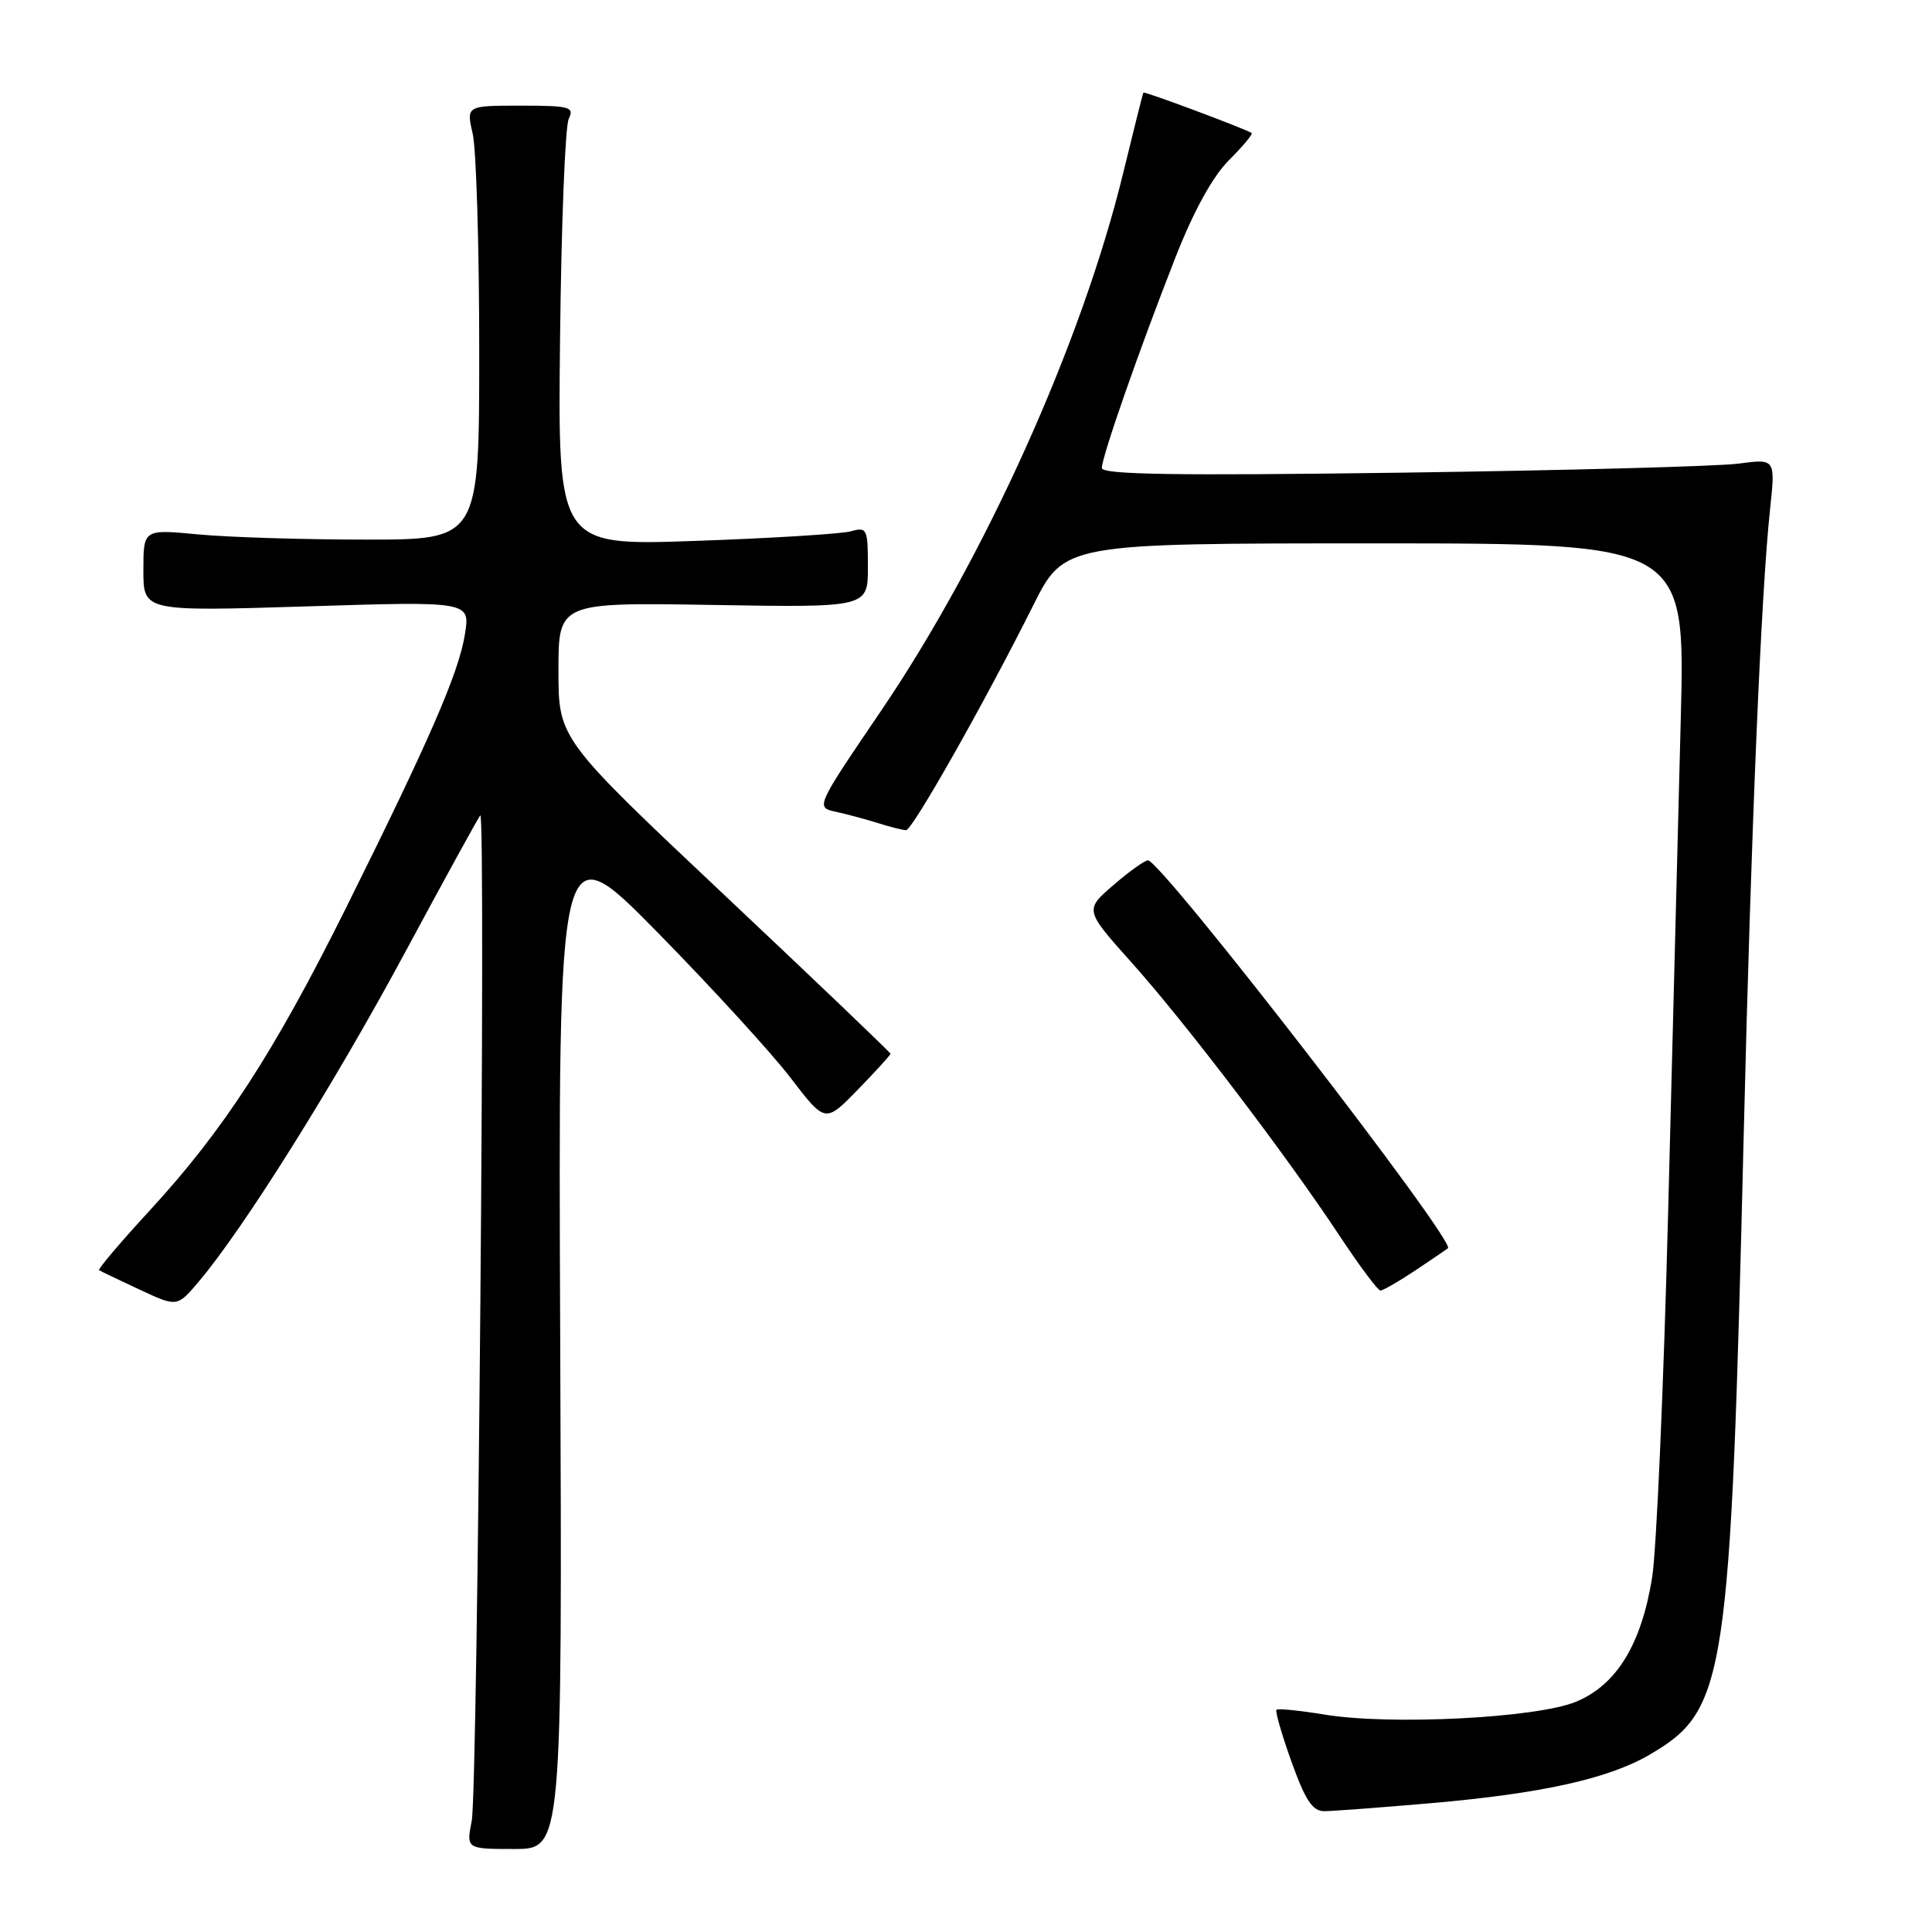 <?xml version="1.0" encoding="UTF-8" standalone="no"?>
<!DOCTYPE svg PUBLIC "-//W3C//DTD SVG 1.1//EN" "http://www.w3.org/Graphics/SVG/1.1/DTD/svg11.dtd" >
<svg xmlns="http://www.w3.org/2000/svg" xmlns:xlink="http://www.w3.org/1999/xlink" version="1.1" viewBox="0 0 256 256">
 <g >
 <path fill="currentColor"
d=" M 74.23 177.58 C 73.96 110.16 73.96 110.16 87.09 123.51 C 94.31 130.86 102.27 139.56 104.78 142.85 C 109.35 148.82 109.35 148.82 113.68 144.37 C 116.05 141.93 118.00 139.79 118.00 139.63 C 118.00 139.47 108.10 130.01 96.00 118.61 C 74.00 97.88 74.00 97.88 74.00 88.85 C 74.00 79.82 74.00 79.82 94.50 80.16 C 115.00 80.50 115.00 80.50 115.00 75.13 C 115.00 70.05 114.88 69.80 112.75 70.40 C 111.51 70.74 102.27 71.32 92.20 71.67 C 73.91 72.32 73.91 72.32 74.21 44.91 C 74.37 29.83 74.89 16.71 75.36 15.75 C 76.13 14.17 75.53 14.00 69.00 14.00 C 61.78 14.00 61.78 14.00 62.64 17.75 C 63.11 19.81 63.50 32.75 63.50 46.50 C 63.50 71.50 63.50 71.50 48.50 71.50 C 40.25 71.50 30.24 71.19 26.25 70.81 C 19.00 70.12 19.00 70.12 19.00 75.57 C 19.00 81.02 19.00 81.02 40.65 80.35 C 62.31 79.67 62.31 79.67 61.60 84.07 C 60.79 89.15 56.91 98.07 45.75 120.50 C 36.32 139.44 29.60 149.80 19.89 160.34 C 15.97 164.60 12.92 168.19 13.13 168.31 C 13.33 168.44 15.74 169.59 18.48 170.87 C 23.47 173.20 23.47 173.20 26.31 169.85 C 32.21 162.90 44.15 143.87 53.51 126.50 C 58.84 116.60 63.40 108.29 63.64 108.04 C 64.39 107.26 63.29 237.28 62.51 241.25 C 61.78 245.00 61.78 245.00 68.14 245.00 C 74.50 245.00 74.50 245.00 74.23 177.58 Z  M 189.50 238.94 C 204.21 237.67 213.15 235.69 218.59 232.50 C 228.74 226.55 229.29 222.93 231.06 150.00 C 232.03 110.07 233.36 78.50 234.54 67.50 C 235.26 60.78 235.26 60.78 230.38 61.43 C 227.70 61.79 207.61 62.33 185.75 62.63 C 155.79 63.04 146.00 62.89 146.00 62.01 C 146.00 60.51 150.99 46.24 155.78 34.04 C 158.18 27.93 160.69 23.38 162.85 21.22 C 164.69 19.38 166.04 17.76 165.85 17.63 C 164.99 17.06 151.62 12.06 151.50 12.27 C 151.43 12.39 150.22 17.22 148.81 23.00 C 143.35 45.41 130.49 73.95 116.71 94.24 C 108.06 106.98 108.06 106.98 110.78 107.57 C 112.28 107.90 114.80 108.58 116.40 109.08 C 117.99 109.59 119.64 110.00 120.06 110.00 C 120.90 110.00 130.44 93.14 136.89 80.25 C 141.02 72.00 141.02 72.00 182.16 72.00 C 223.31 72.00 223.31 72.00 222.71 95.25 C 222.38 108.04 221.63 137.40 221.04 160.50 C 220.45 183.60 219.49 205.43 218.92 209.00 C 217.49 217.93 214.18 223.30 208.78 225.51 C 203.52 227.65 184.21 228.63 175.50 227.19 C 172.20 226.65 169.34 226.36 169.14 226.55 C 168.94 226.73 169.84 229.84 171.13 233.44 C 172.97 238.57 173.92 240.00 175.49 239.99 C 176.60 239.98 182.90 239.51 189.50 238.94 Z  M 187.52 168.35 C 189.71 166.89 191.66 165.56 191.86 165.40 C 192.95 164.52 153.87 114.00 152.11 114.00 C 151.68 114.00 149.62 115.48 147.52 117.29 C 143.72 120.58 143.72 120.58 149.94 127.54 C 157.09 135.52 170.49 153.14 177.50 163.75 C 180.14 167.74 182.57 171.00 182.91 171.00 C 183.26 171.00 185.33 169.81 187.52 168.35 Z "/>
</g>
</svg>